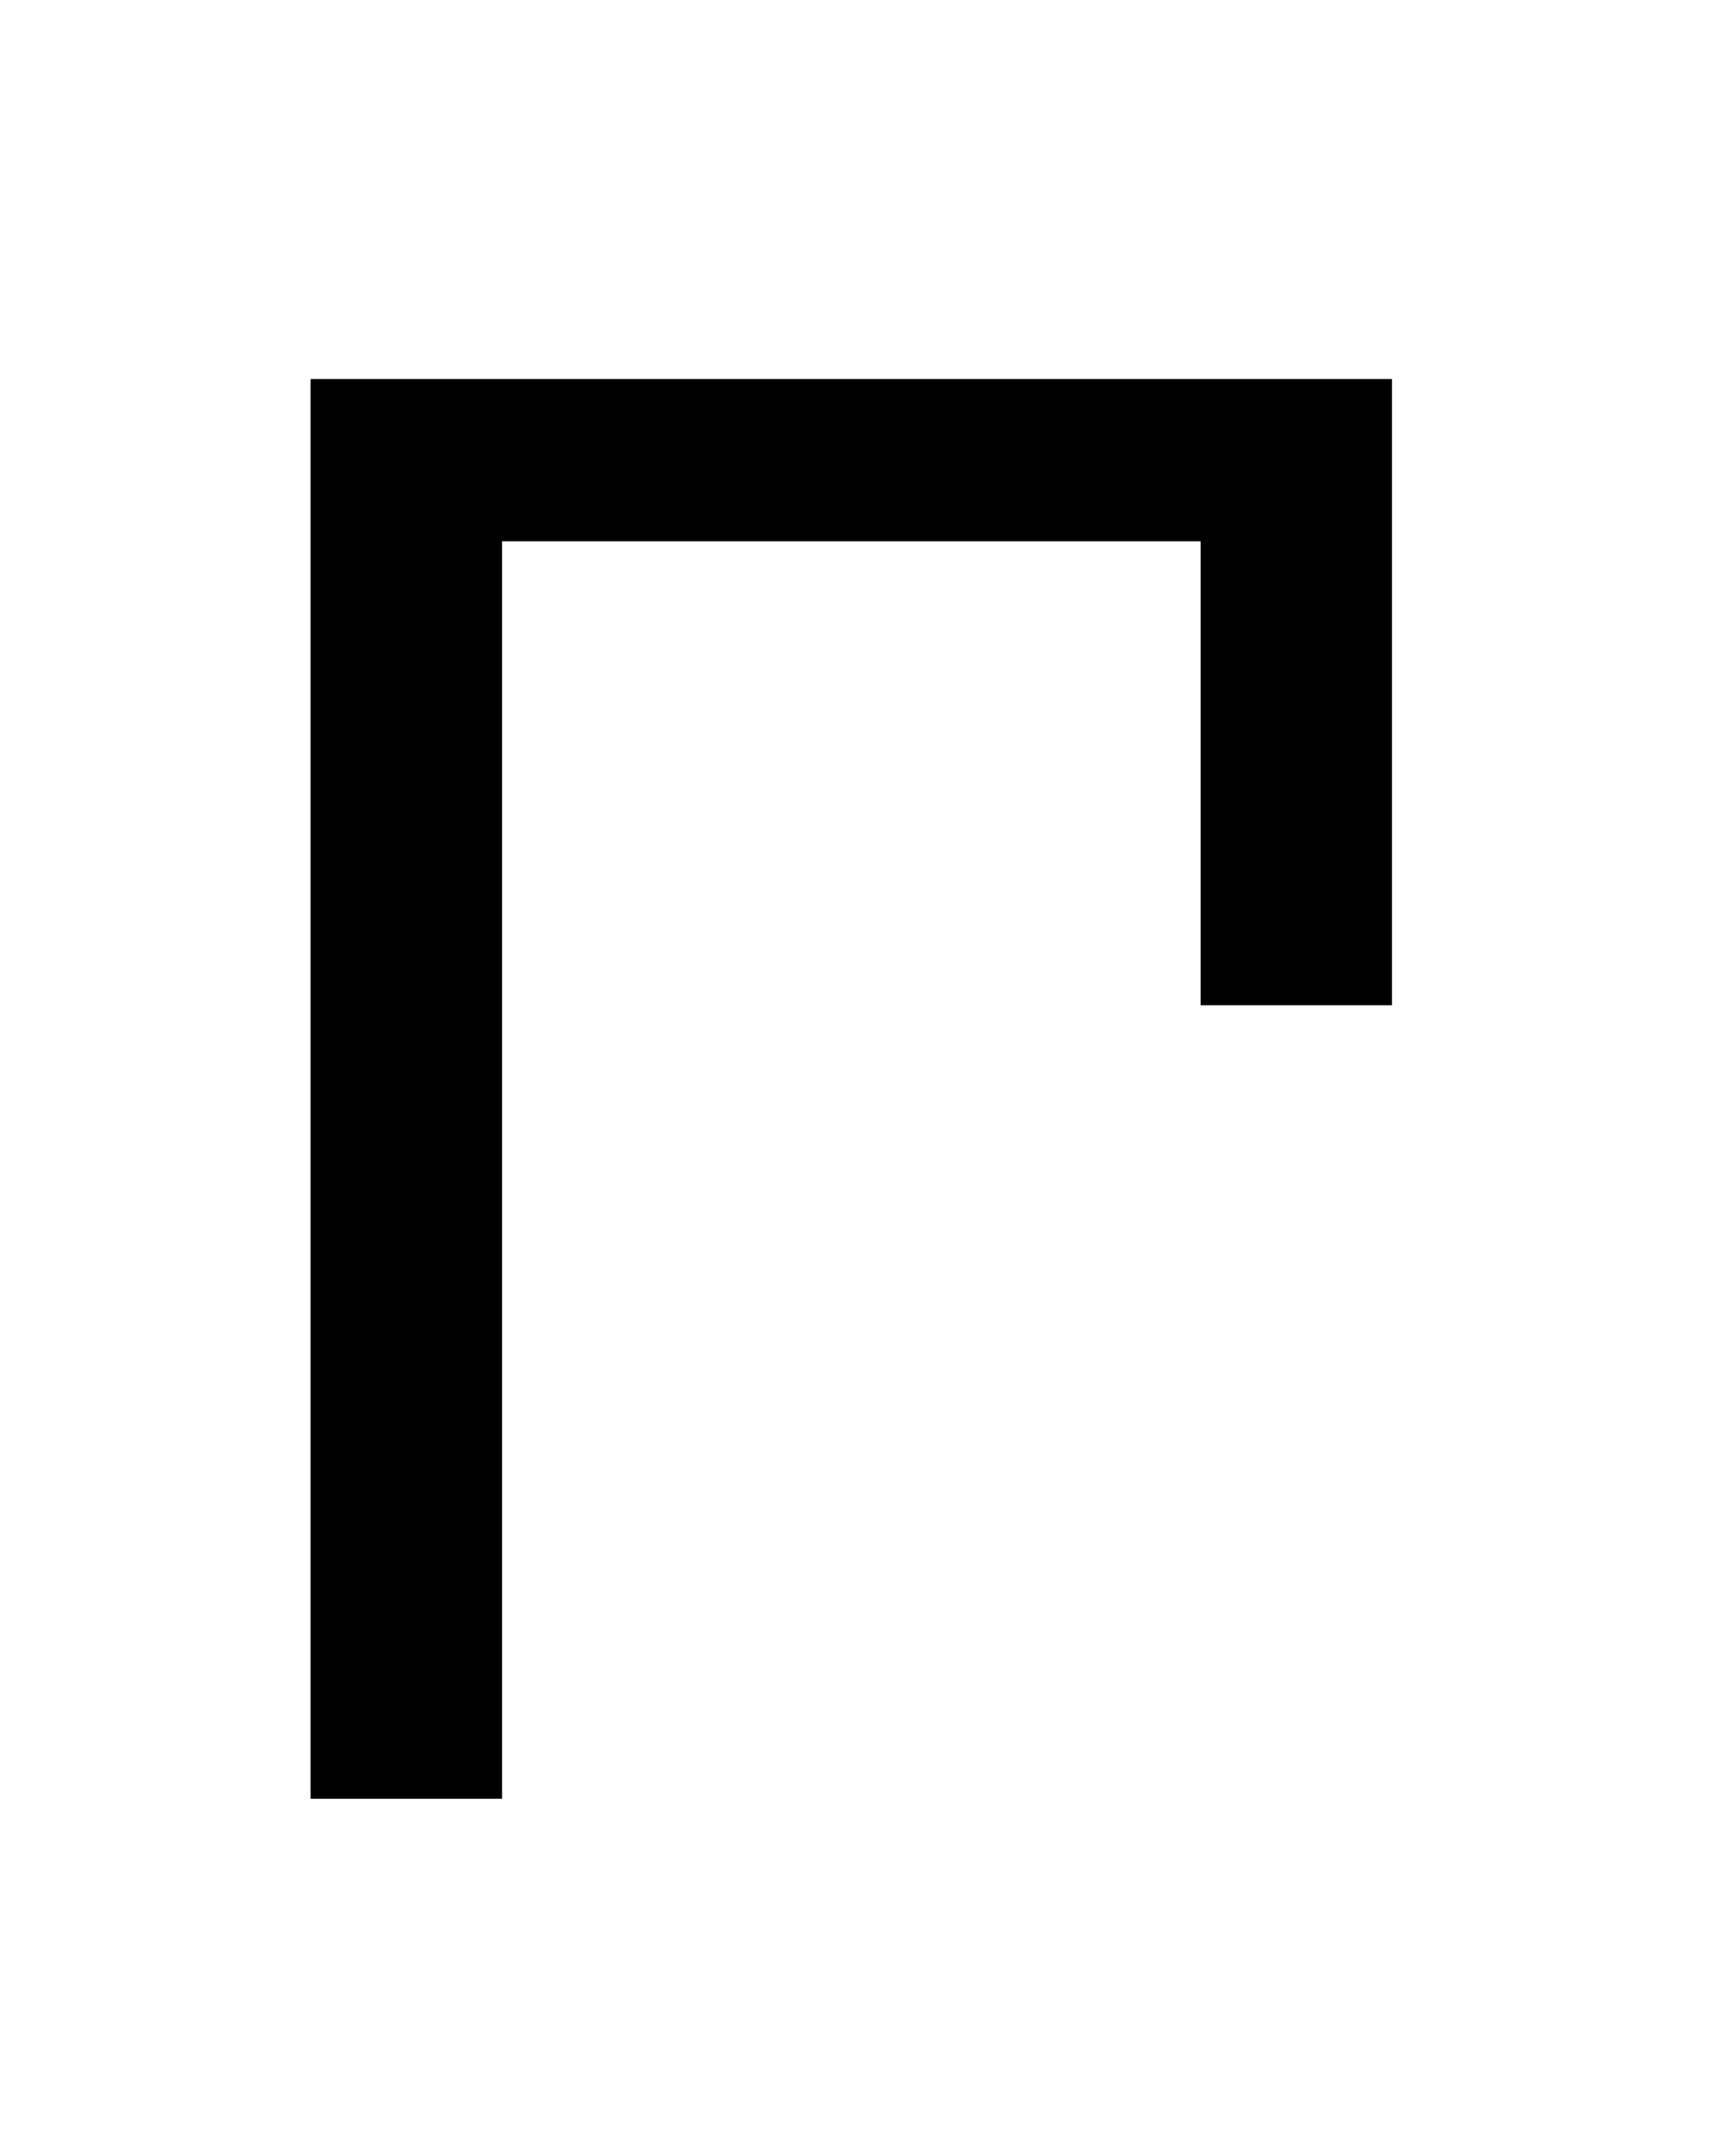 <?xml version="1.0" encoding="UTF-8" standalone="no"?>
<!-- Created with Inkscape (http://www.inkscape.org/) -->
<svg
   xmlns:svg="http://www.w3.org/2000/svg"
   xmlns="http://www.w3.org/2000/svg"
   version="1.0"
   width="42.52"
   height="53.15"
   id="svg2">
  <defs
     id="defs4" />
  <g
     id="layer2"
     style="display:none">
    <rect
       width="42.52"
       height="53.15"
       ry="0.324"
       x="-3.1811524e-06"
       y="-1.6357421e-06"
       id="rect2383"
       style="fill:none;fill-opacity:1;fill-rule:nonzero;stroke:#000000;stroke-width:0.1;stroke-linecap:butt;stroke-linejoin:miter;marker:none;marker-start:none;marker-mid:none;marker-end:none;stroke-miterlimit:4;stroke-dasharray:none;stroke-dashoffset:0;stroke-opacity:1;visibility:visible;display:inline;overflow:visible;enable-background:accumulate" />
    <path
       d="M 5.219,9.219 C 5.074,9.219 4.969,9.324 4.969,9.469 L 4.969,44.031 C 4.969,44.176 5.074,44.281 5.219,44.281 L 36.75,44.281 C 36.895,44.281 37,44.176 37,44.031 L 37,9.469 C 37,9.324 36.895,9.219 36.75,9.219 L 5.219,9.219 z M 5.219,9.312 L 36.75,9.312 C 36.841,9.312 36.906,9.377 36.906,9.469 L 36.906,44.031 C 36.906,44.123 36.841,44.188 36.75,44.188 L 5.219,44.188 C 5.127,44.188 5.062,44.123 5.062,44.031 L 5.062,9.469 C 5.062,9.377 5.127,9.312 5.219,9.312 z"
       id="rect3211"
       style="fill:#000000;fill-opacity:1;fill-rule:nonzero;stroke:none;stroke-width:0.07;stroke-linecap:butt;stroke-linejoin:miter;marker:none;stroke-miterlimit:4;stroke-dasharray:none;stroke-dashoffset:0;stroke-opacity:1;visibility:visible;display:inline;overflow:visible;enable-background:accumulate" />
  </g>
  <g
     id="layer3"
     style="display:inline">
    <path
       d="M 7.656,9.344 L 7.656,44.344 L 12.375,44.344 L 12.375,13.344 L 29.594,13.344 L 29.594,24.781 L 34.312,24.781 L 34.312,9.344 L 7.656,9.344 z"
       id="text5188"
       style="font-size:48px;font-style:normal;font-variant:normal;font-weight:normal;font-stretch:normal;text-align:start;line-height:100%;writing-mode:lr-tb;text-anchor:start;fill:#000000;fill-opacity:1;stroke:none;stroke-width:1px;stroke-linecap:butt;stroke-linejoin:miter;stroke-opacity:1;font-family:DejaVu Sans;-inkscape-font-specification:DejaVu Sans" />
  </g>
</svg>

